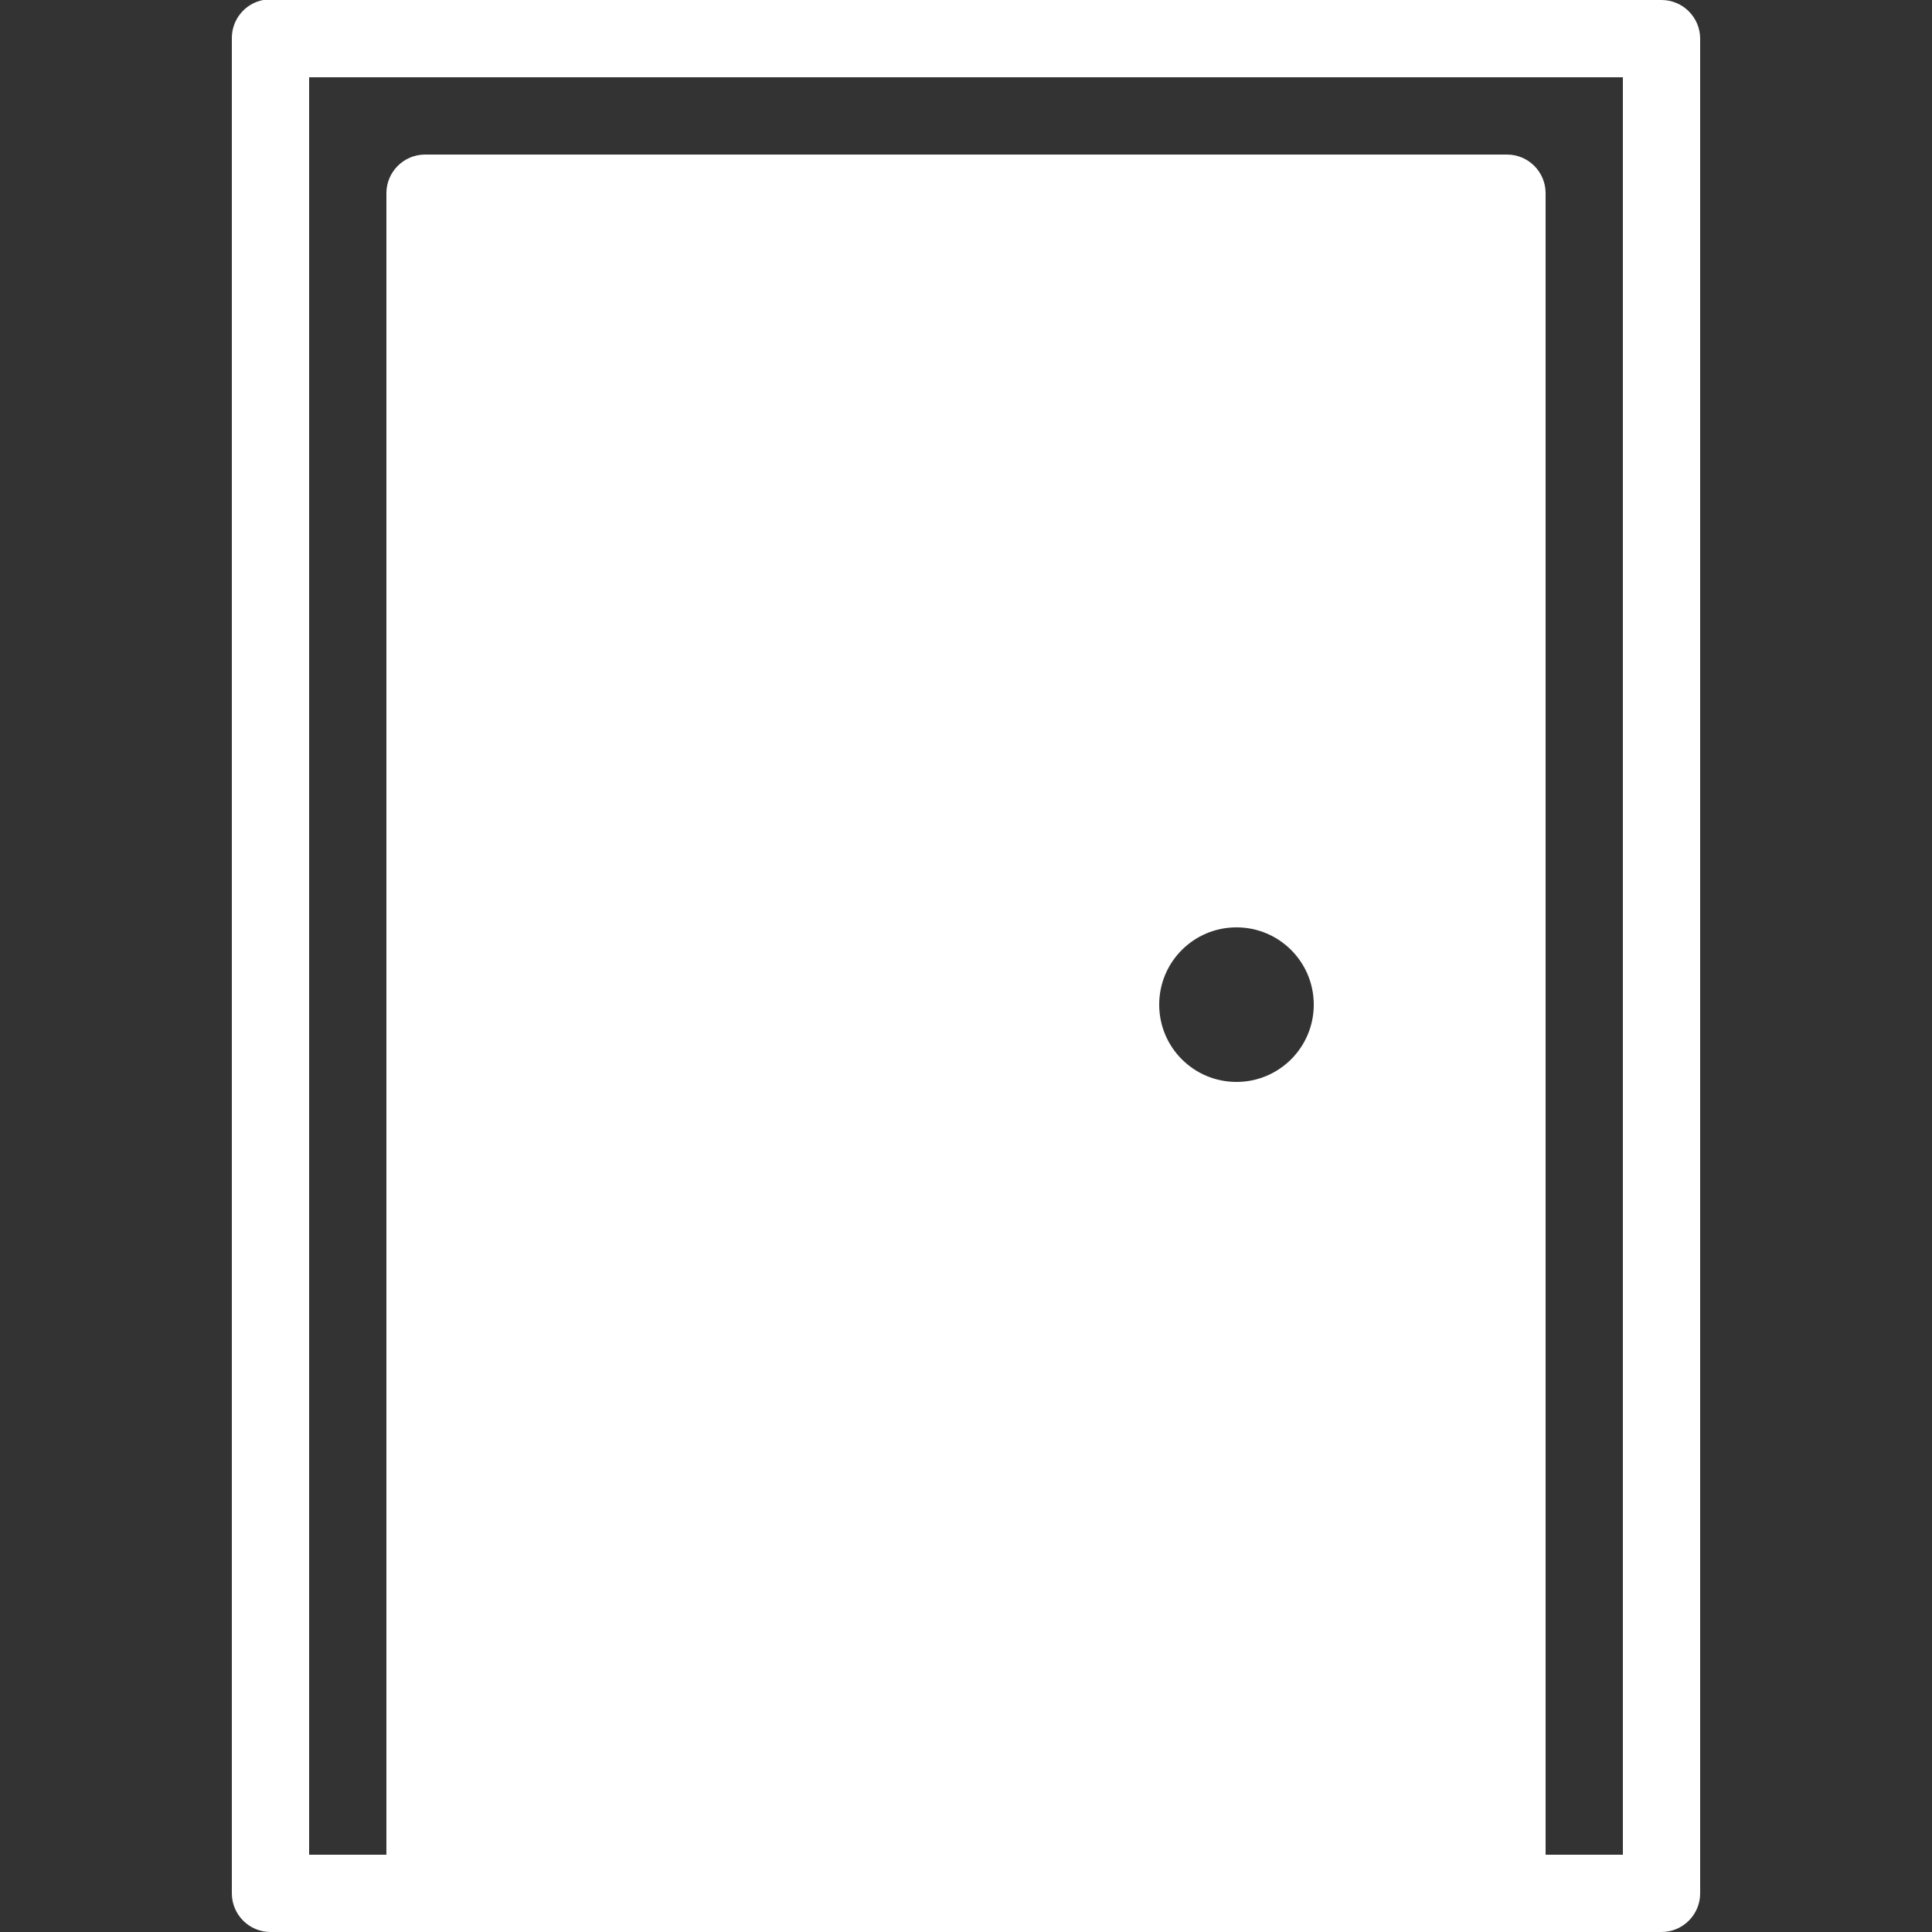 <svg version="1.1" xmlns="http://www.w3.org/2000/svg" xmlns:xlink="http://www.w3.org/1999/xlink" viewBox="0 0 171 171"><rect x="0" y="0" width="171" height="171" fill="#333333" stroke="none"/><g fill="none" fill-rule="nonzero" stroke="none" stroke-width="1" stroke-linecap="butt" stroke-linejoin="miter" stroke-miterlimit="10" stroke-dasharray="" stroke-dashoffset="0" font-family="none" font-weight="none" font-size="none" text-anchor="none" style="mix-blend-mode: normal"><path d="M0,171.989v-171.989h171.989v171.989z" fill="none"></path><g fill="#ffffff"><path d="M23.299,0c-1.63,0.307 -2.805,1.75 -2.779,3.42v164.16c0,1.884 1.536,3.42 3.42,3.42h123.12c1.884,0 3.42,-1.536 3.42,-3.42v-164.16c0,-1.884 -1.536,-3.42 -3.42,-3.42h-123.12c-0.107,0 -0.214,0 -0.321,0c-0.107,0 -0.214,0 -0.321,0zM27.36,6.84h116.28v157.32h-6.84v-147.06c0,-1.884 -1.523,-3.42 -3.42,-3.42h-95.76c-1.884,0 -3.42,1.536 -3.42,3.42v147.06h-6.84zM109.44,82.08c3.781,0 6.84,3.059 6.84,6.84c0,3.781 -3.059,6.84 -6.84,6.84c-3.781,0 -6.84,-3.059 -6.84,-6.84c0,-3.781 3.059,-6.84 6.84,-6.84z"></path></g></g></svg>